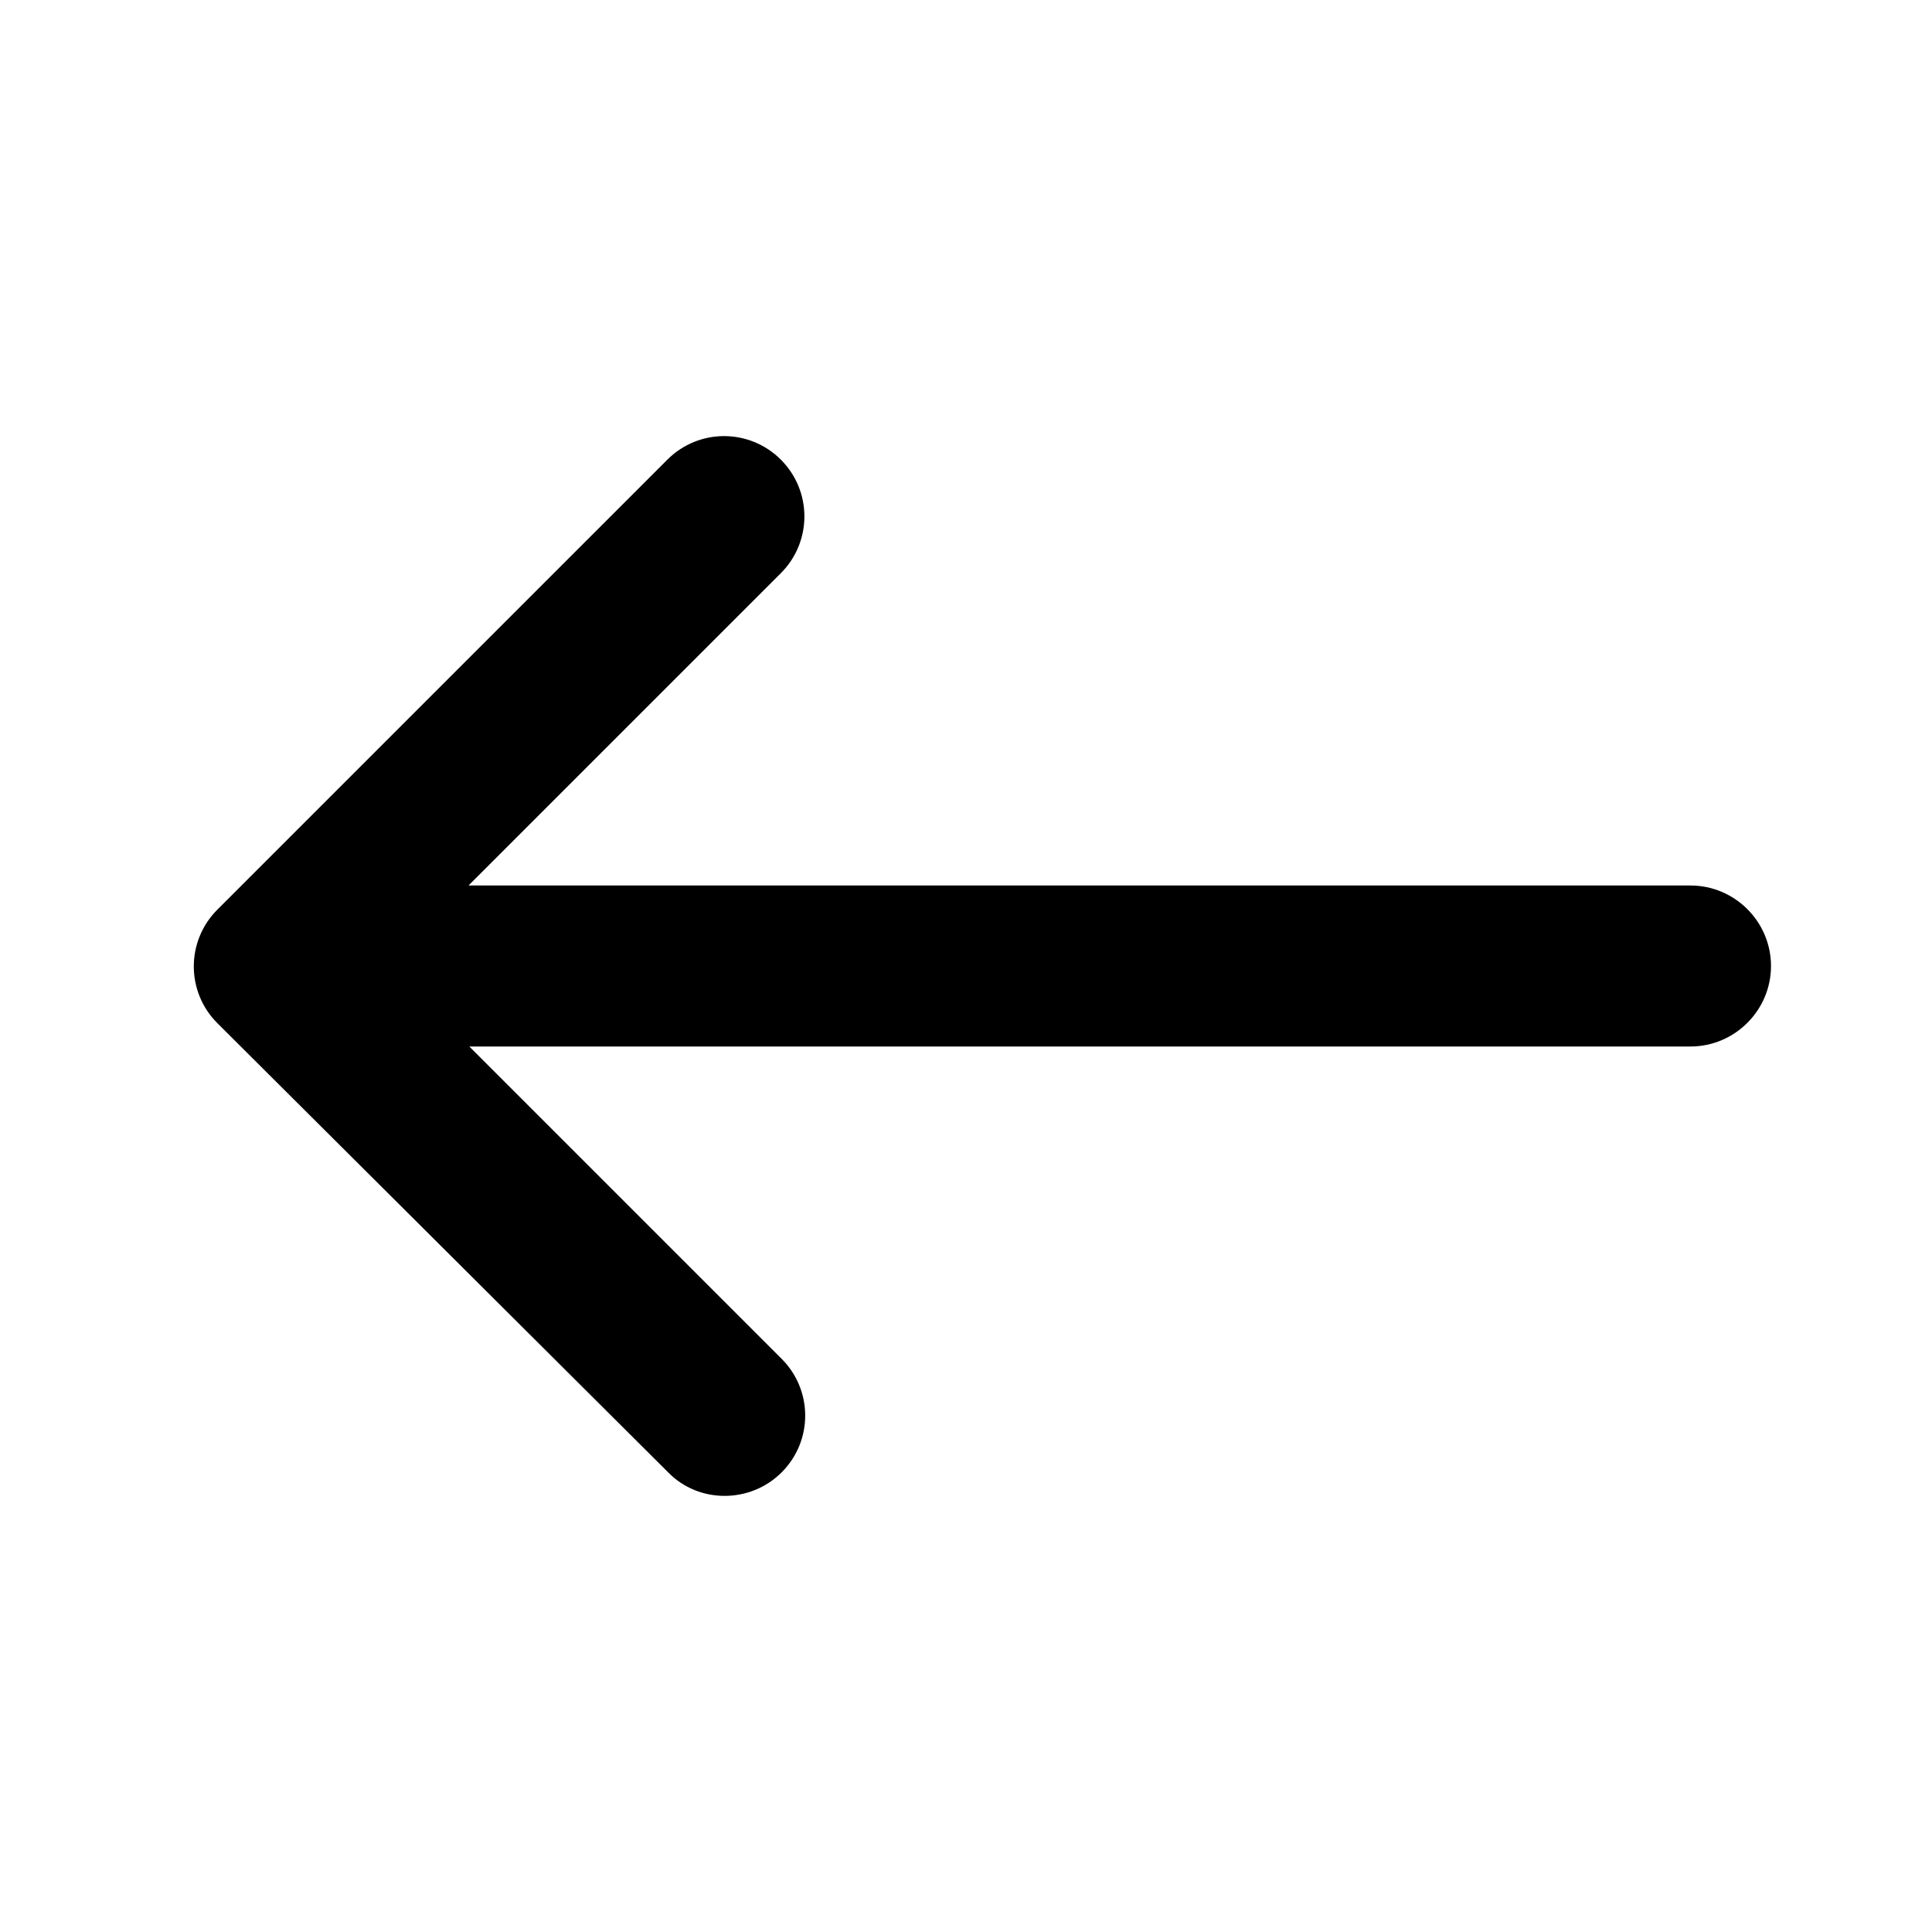 <svg width="24" height="24" viewBox="0 0 24 24" fill="none" xmlns="http://www.w3.org/2000/svg">
<g clip-path="url(#clip0_28_4203)">
<path d="M9.71 18.29C10.1 17.9 10.1 17.27 9.71 16.88L5.83 13L21 13C21.55 13 22 12.55 22 12C22 11.45 21.55 11 21 11L5.82 11L9.7 7.12C10.09 6.73 10.09 6.1 9.7 5.71C9.31 5.32 8.68 5.32 8.29 5.71L2.7 11.3C2.31 11.69 2.31 12.32 2.7 12.71L8.3 18.29C8.68 18.68 9.32 18.68 9.71 18.29Z" fill="black"/>
</g>
<defs>
<clipPath id="clip0_28_4203">
<rect width="24" height="24" fill="white" transform="translate(24 24) rotate(-180)"/>
</clipPath>
</defs>
</svg>

